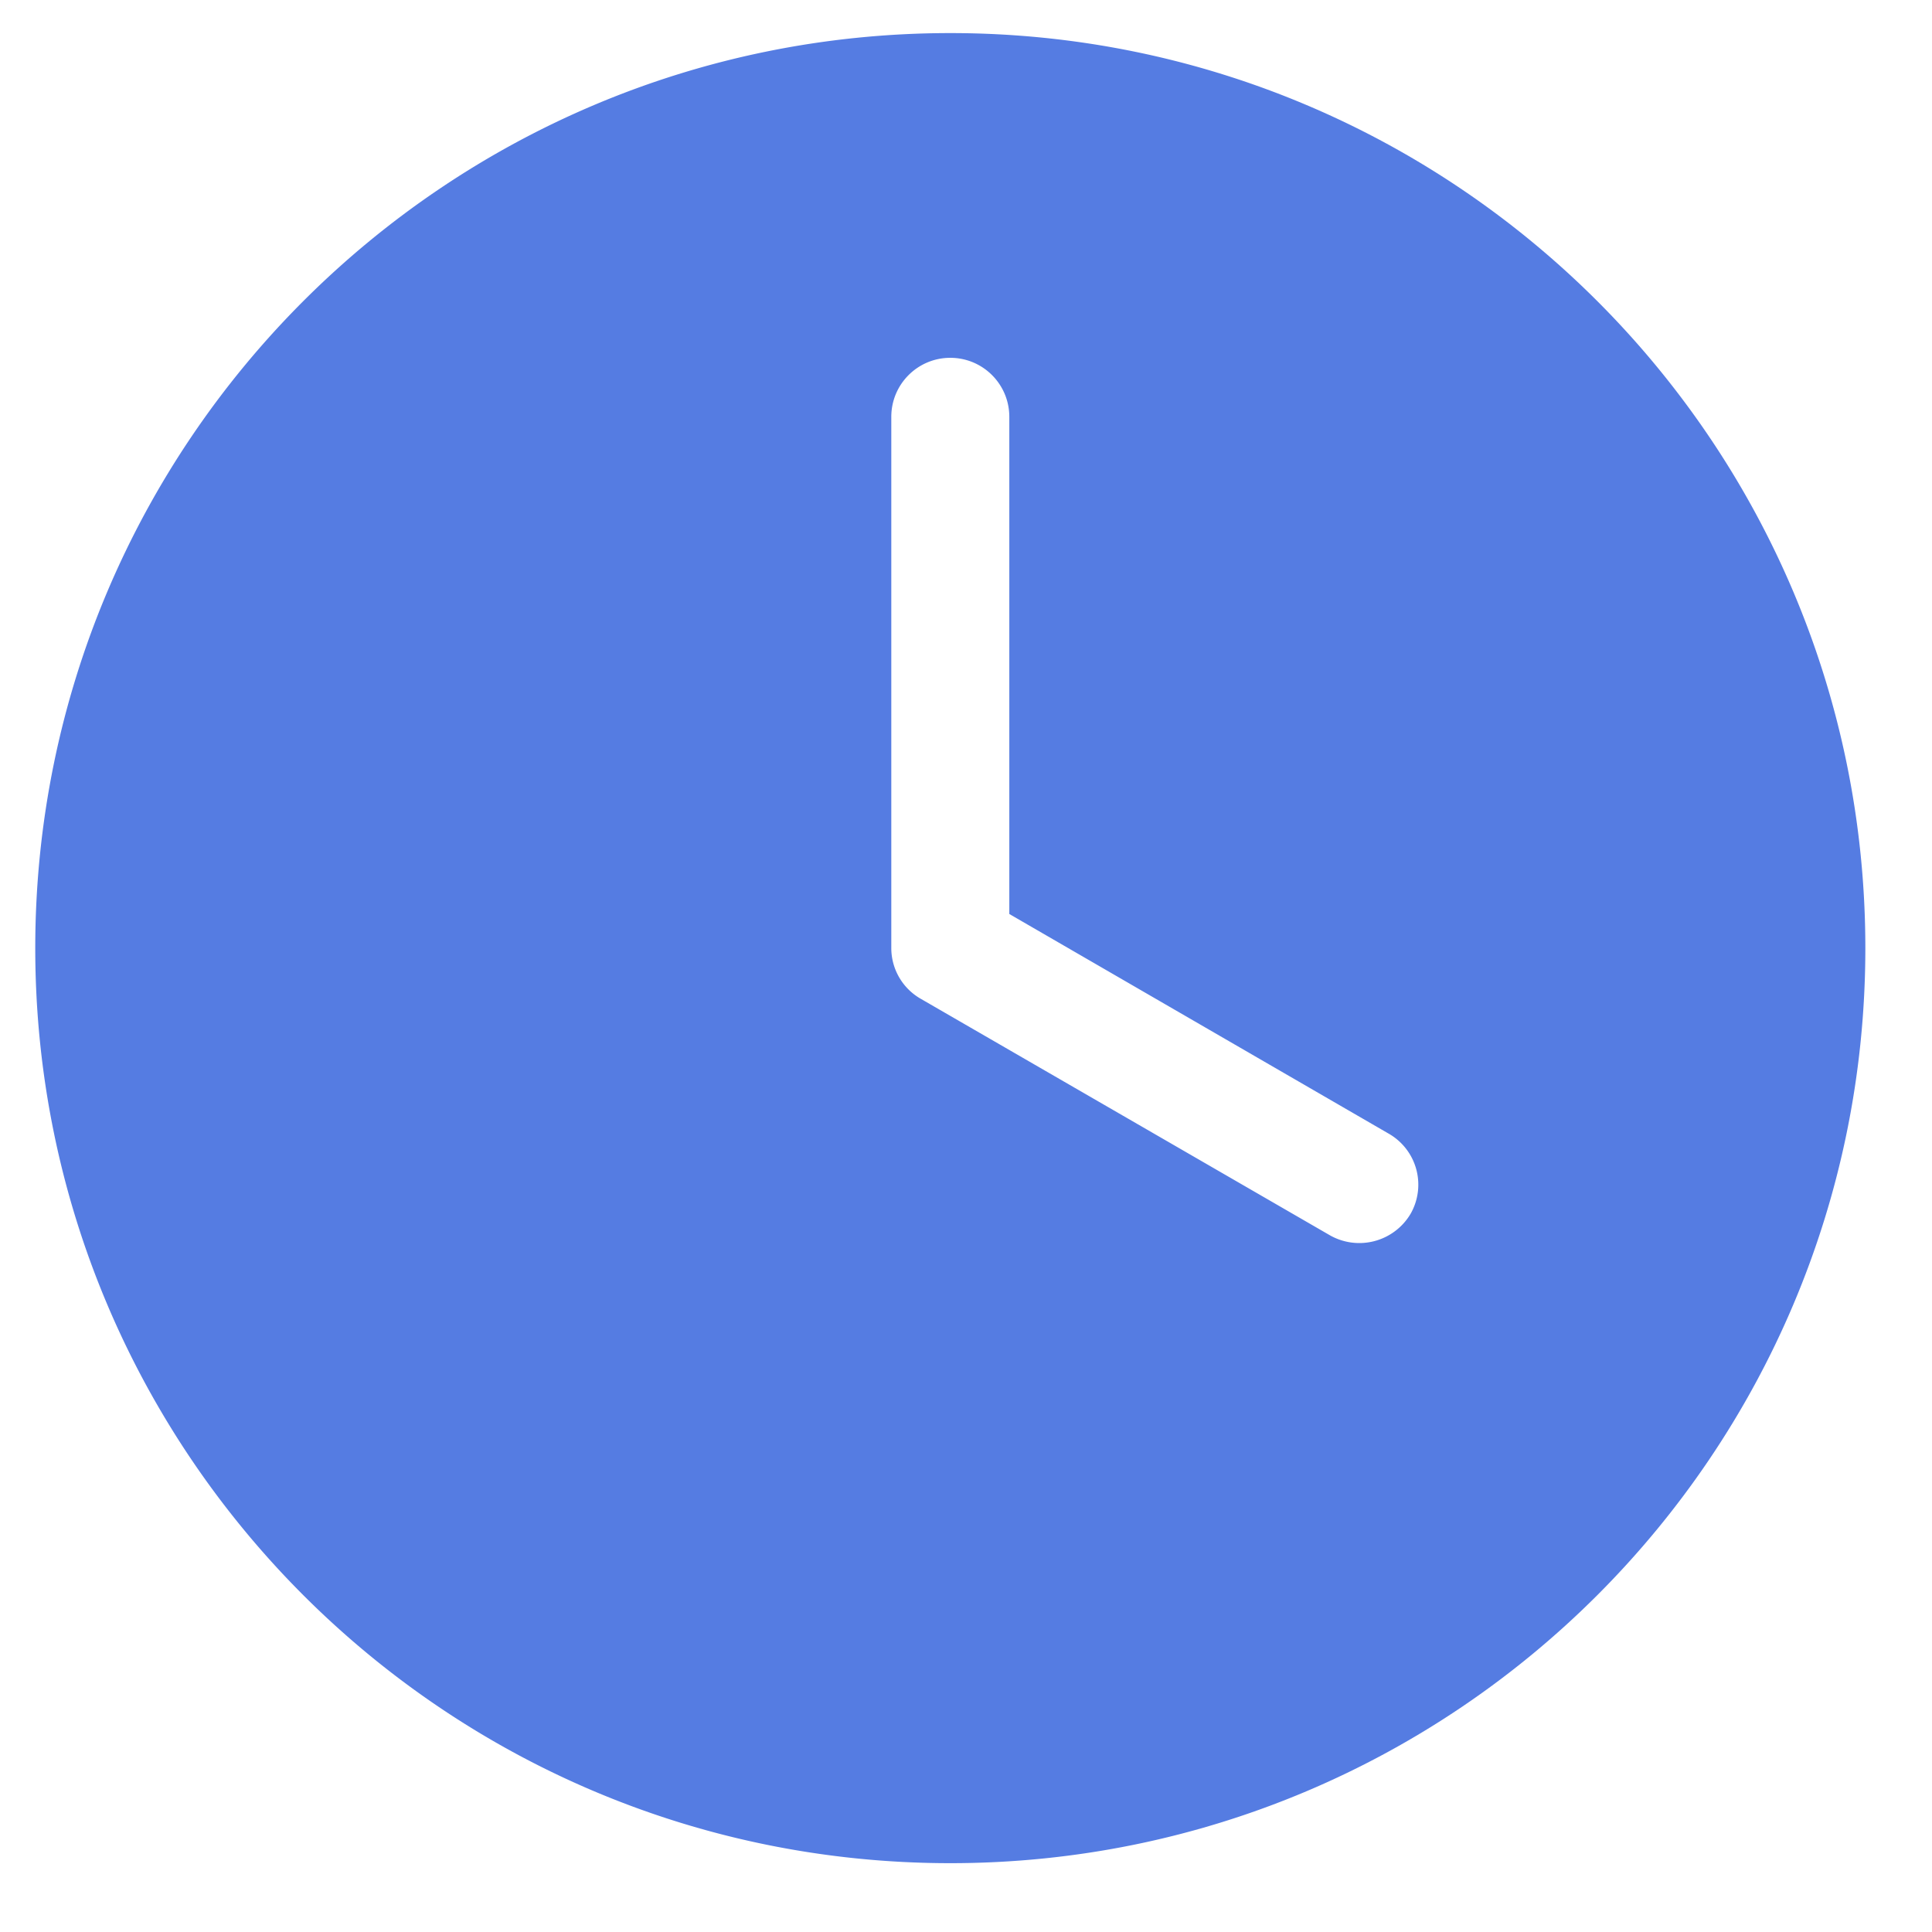 <svg width="24" height="24" fill="none" xmlns="http://www.w3.org/2000/svg"><g clip-path="url(#a)"><path d="M11.805.411C5.528.411.438 5.501.438 11.778c0 6.278 5.09 11.367 11.367 11.367 6.278 0 11.367-5.09 11.367-11.367 0-6.277-5.09-11.367-11.367-11.367Zm0 4.034c.405 0 .733.328.733.733v6.176l4.71 2.727a.73.73 0 0 1 .275.997.74.74 0 0 1-1.008.264l-5.076-2.934a.726.726 0 0 1-.367-.63v-6.6c0-.405.328-.733.733-.733Z" fill="#557CE2"/></g><defs><clipPath id="a"><path fill="#fff" d="M0 0h24v24H0z"/></clipPath></defs></svg>